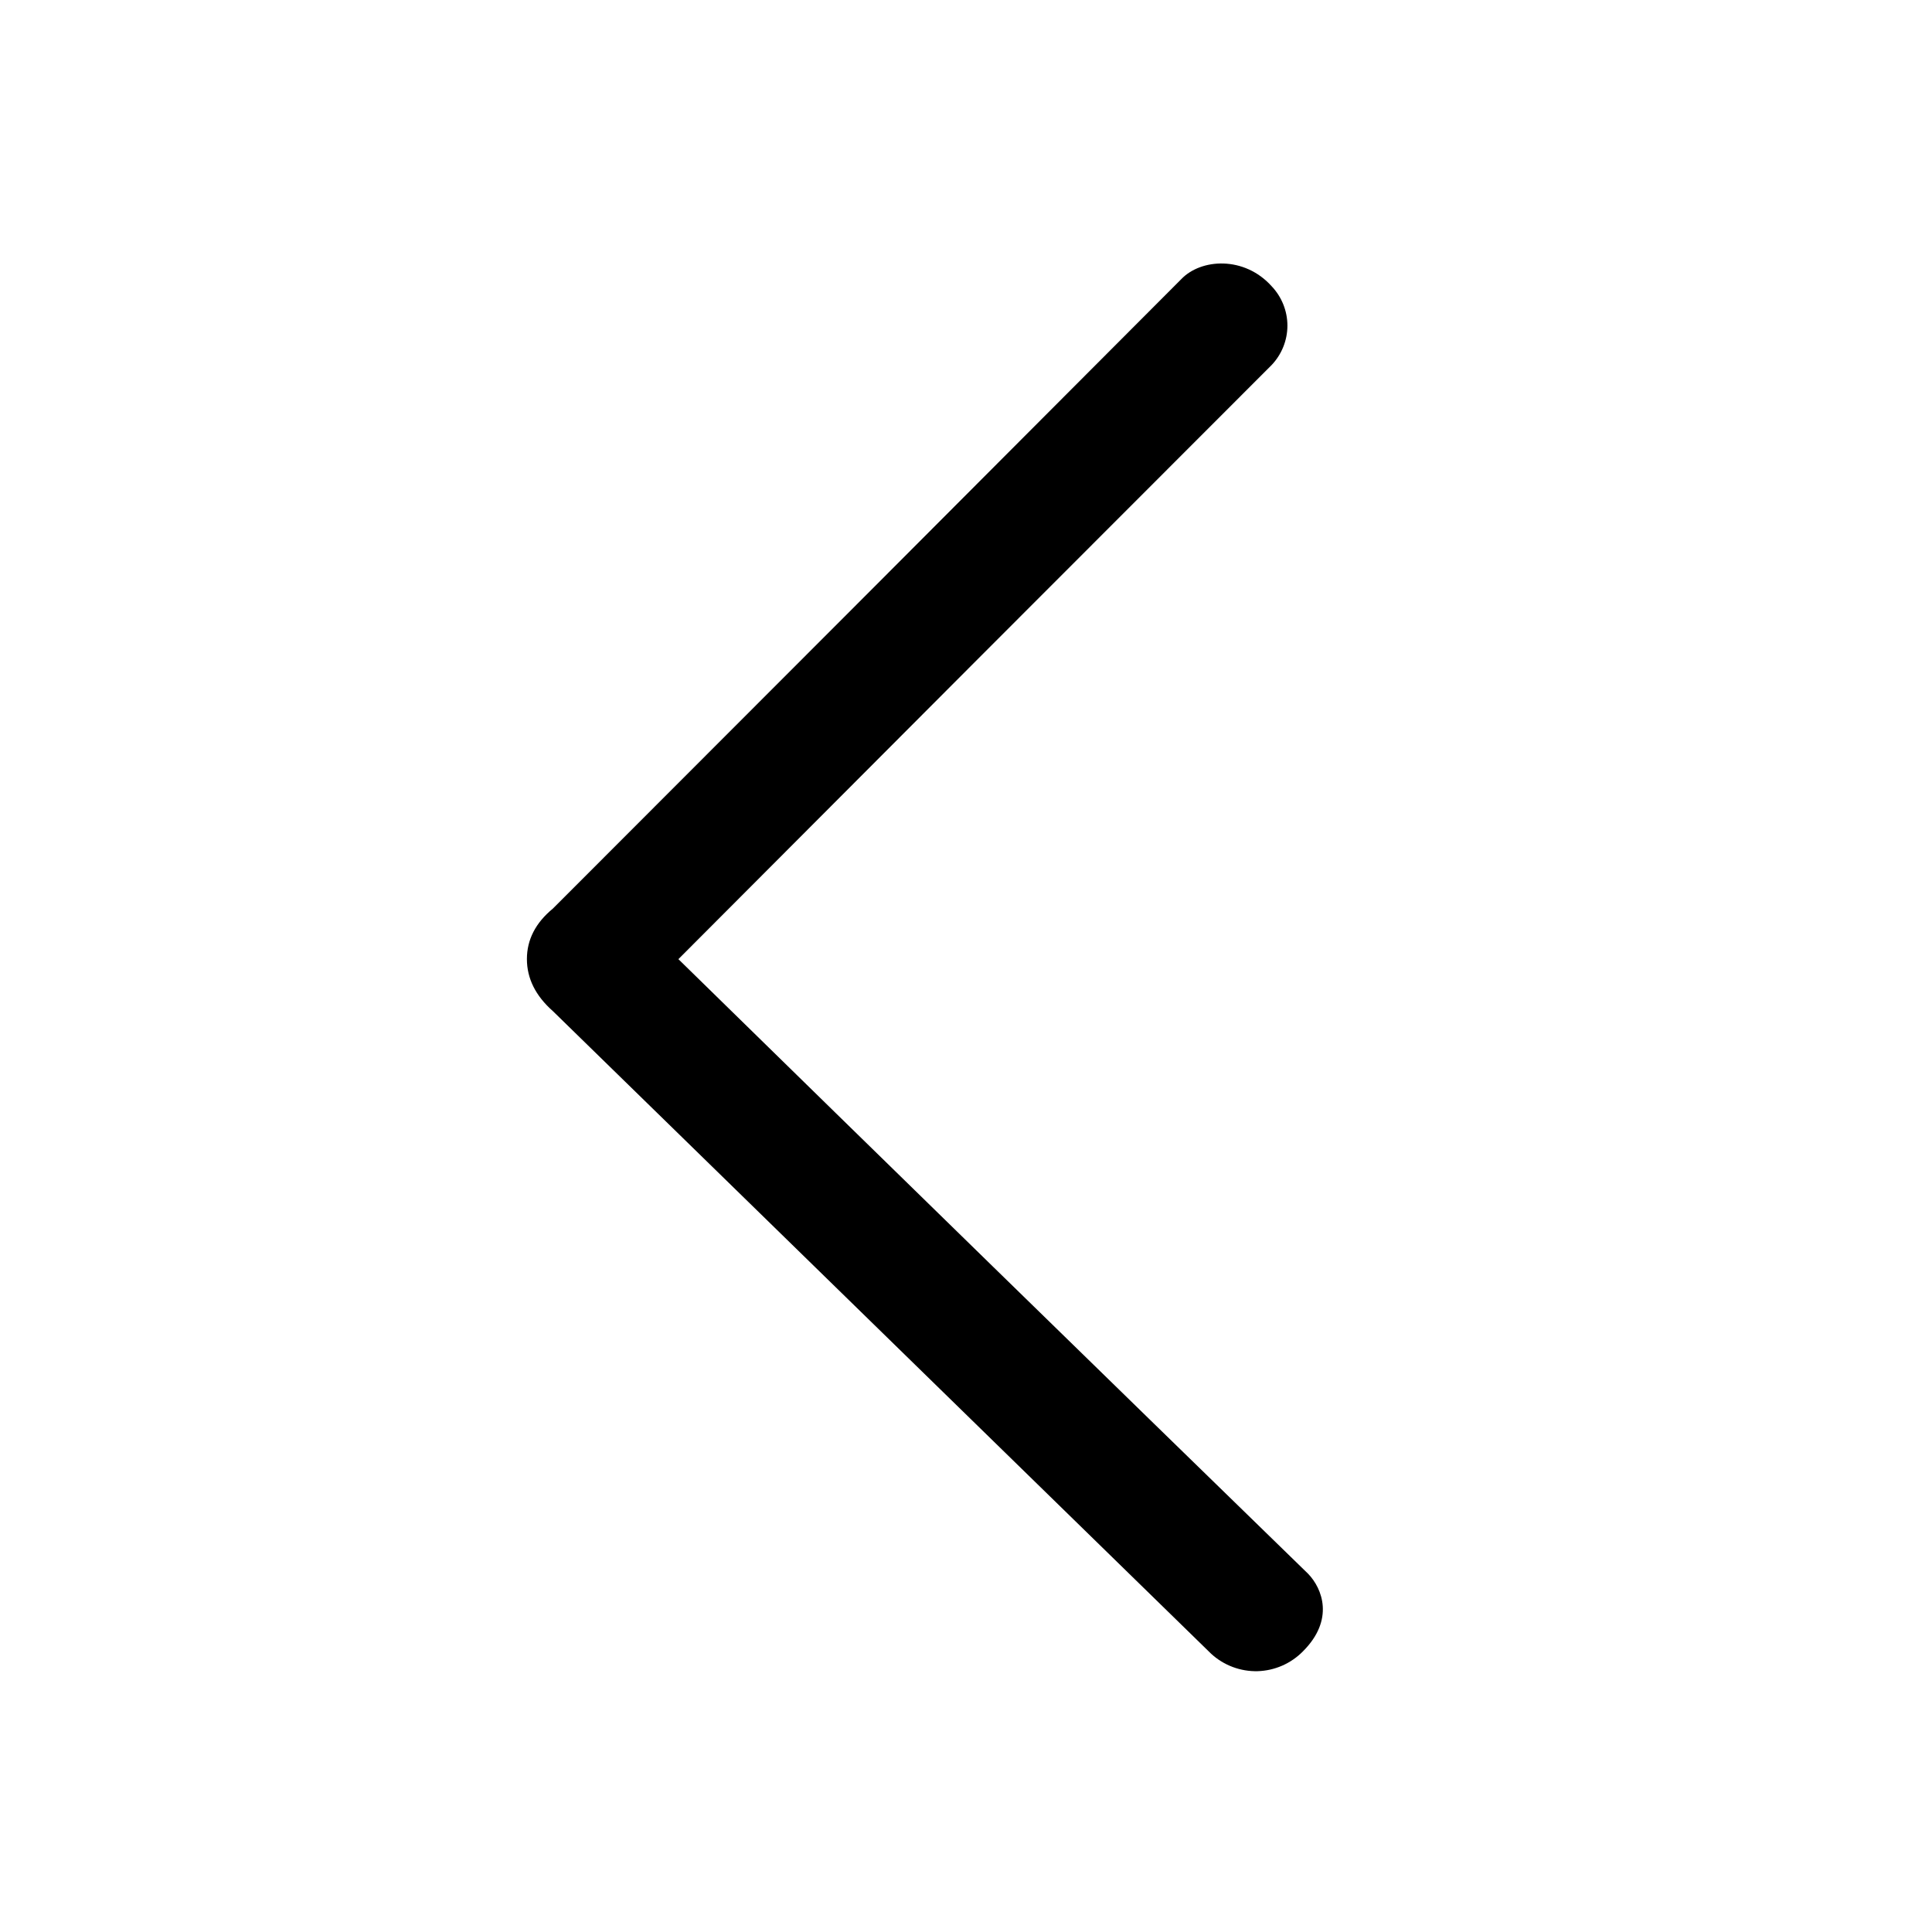 <svg width="22" height="22" viewBox="0 0 22 22" fill="none" xmlns="http://www.w3.org/2000/svg">
<path fill-rule="evenodd" clip-rule="evenodd" d="M7.725 10.922C10.029 8.611 12.281 6.356 14.48 4.157C14.595 4.036 14.66 3.875 14.66 3.708C14.66 3.541 14.595 3.38 14.48 3.259C14.169 2.913 13.676 2.943 13.451 3.179C11.172 5.465 8.787 7.854 6.296 10.346C6.099 10.508 6 10.7 6 10.921C6 11.142 6.099 11.34 6.296 11.514L13.792 18.832C13.936 18.964 14.126 19.035 14.321 19.03C14.516 19.024 14.701 18.943 14.838 18.803C15.197 18.444 15.058 18.089 14.896 17.921C12.502 15.591 10.111 13.258 7.724 10.921" fill="black"/>
</svg>
